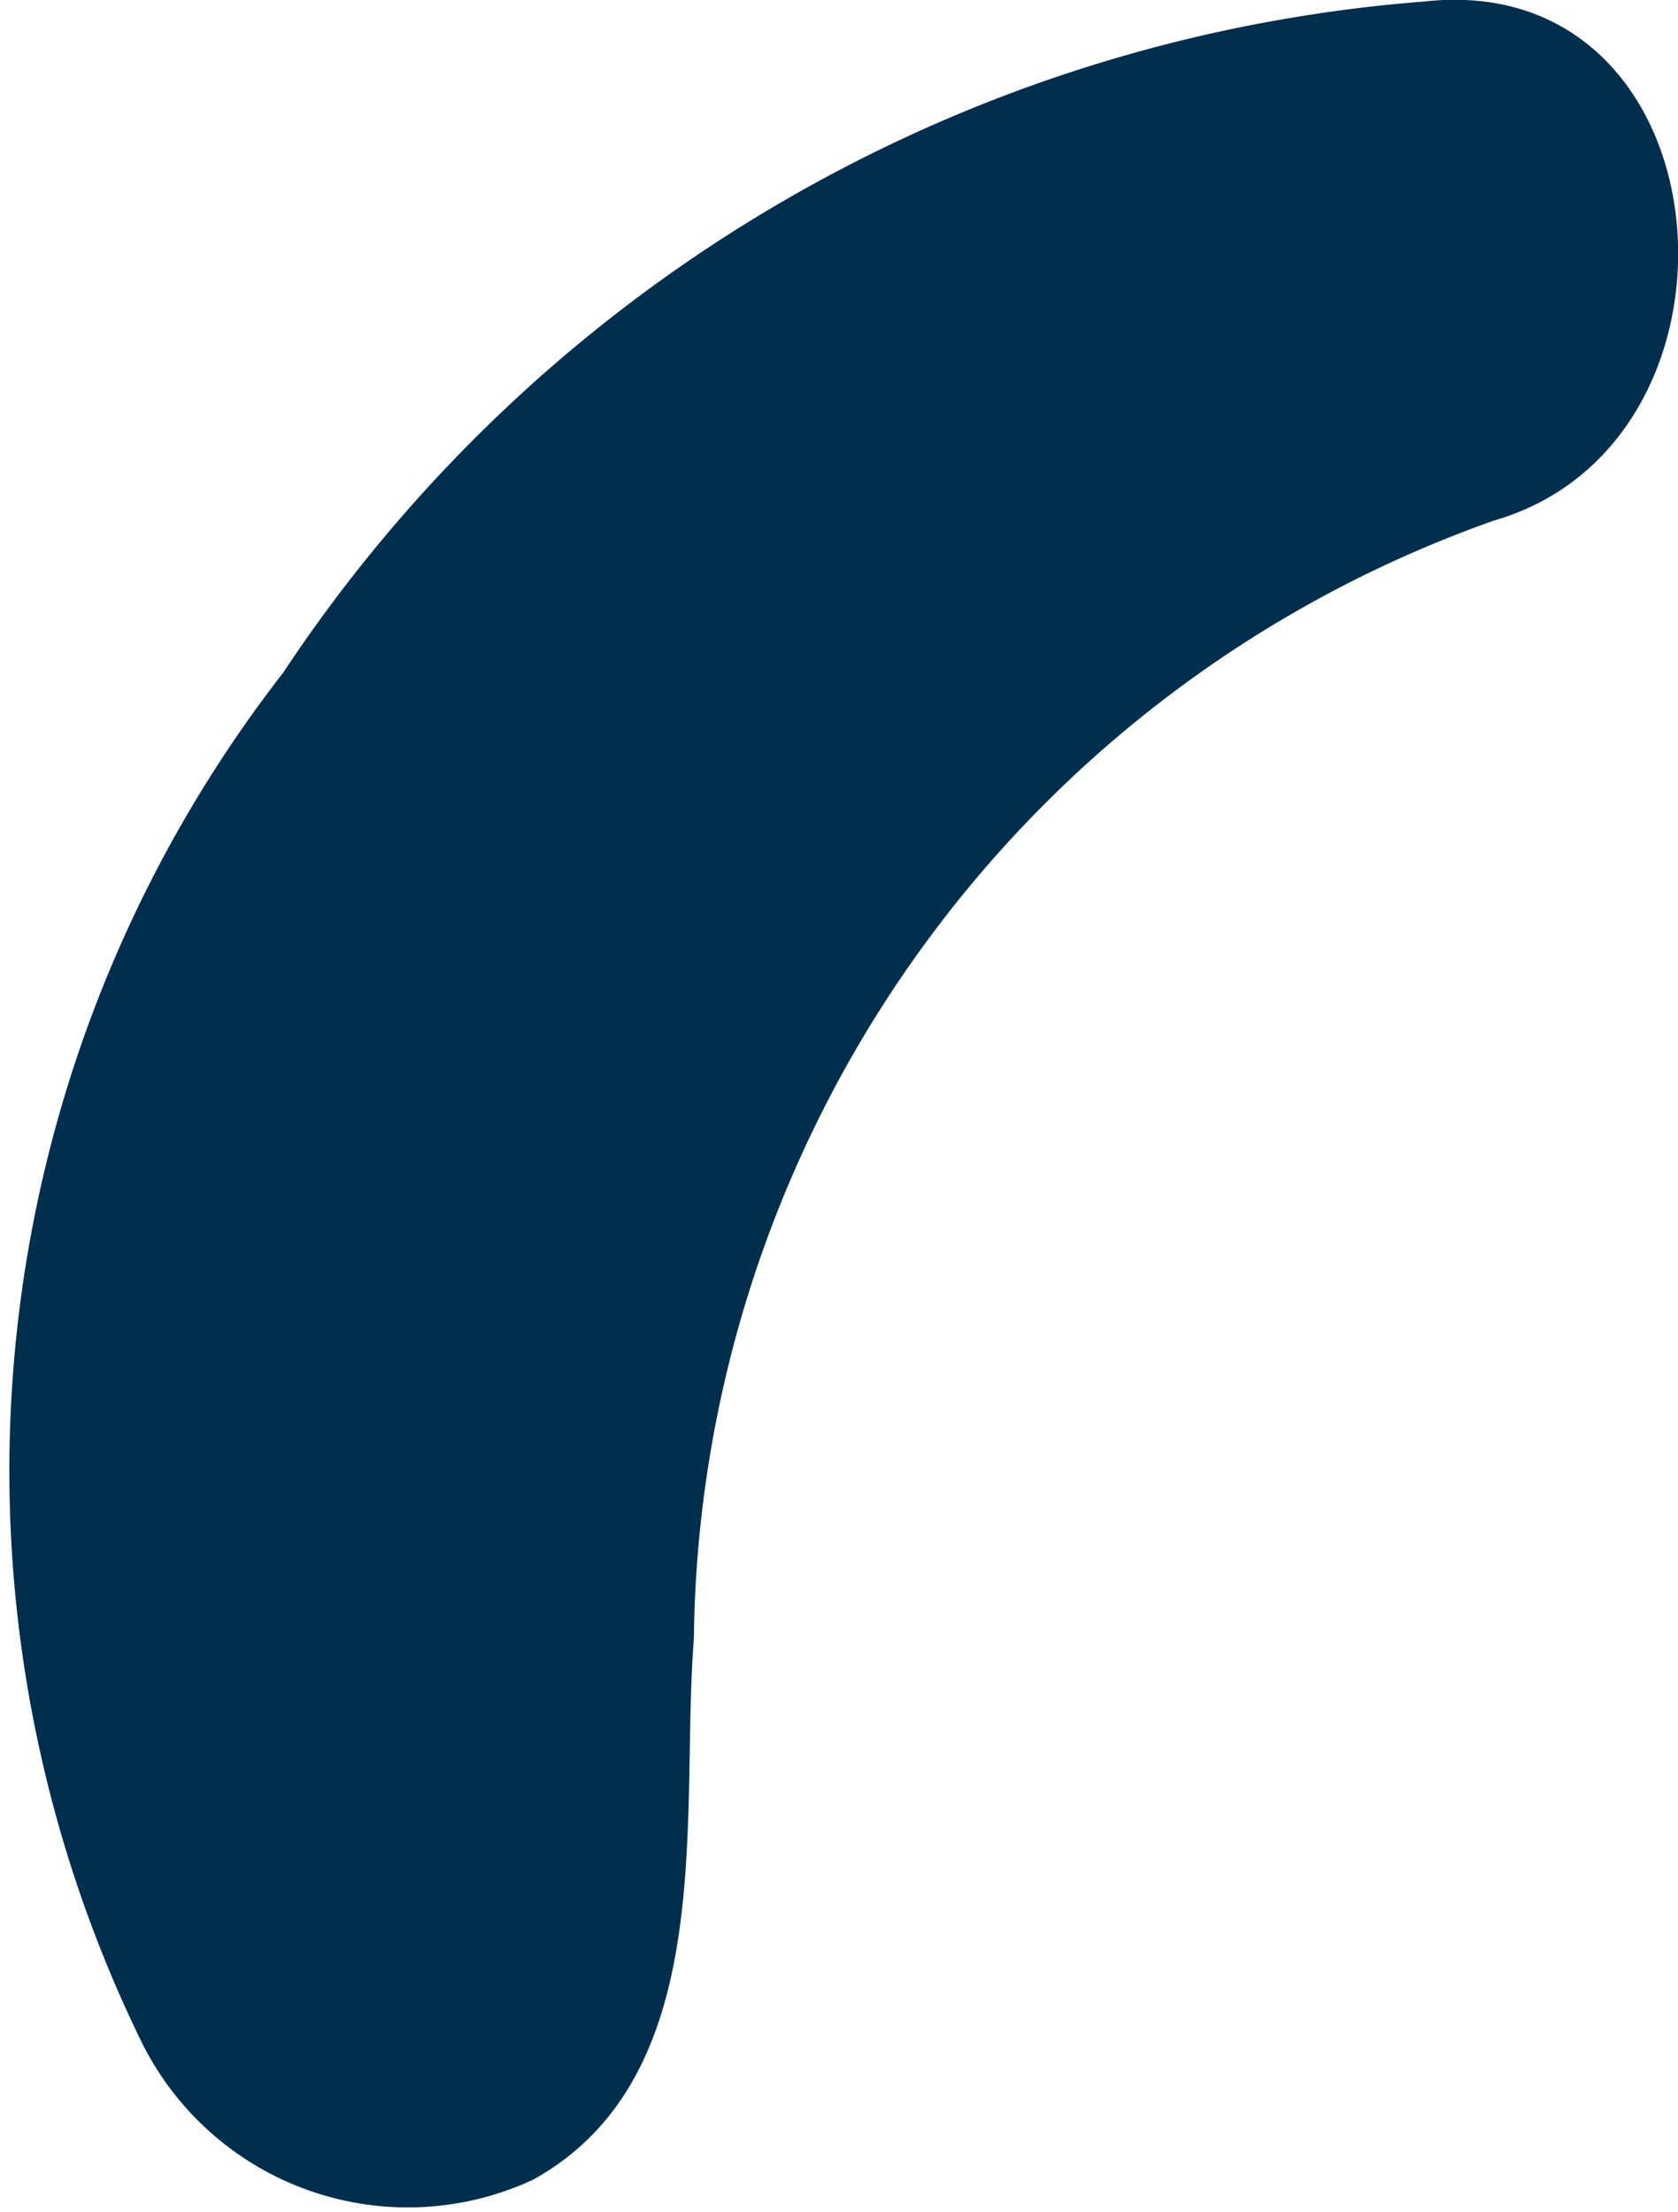 <svg xmlns="http://www.w3.org/2000/svg" width="3.226" height="4.253" viewBox="0 0 3.226 4.253"><defs><style>.a{fill:#002e4e;}</style></defs><path class="a" d="M690.167,671.161a2.9,2.9,0,0,0-2.193,1.291,2.5,2.5,0,0,0-.271,2.634.571.571,0,0,0,.752.263c.36-.2.282-.7.309-1.04a2.306,2.306,0,0,1,1.538-2.15C690.829,672.007,690.755,671.095,690.167,671.161Z" transform="translate(-687.43 -671.158)"/></svg>